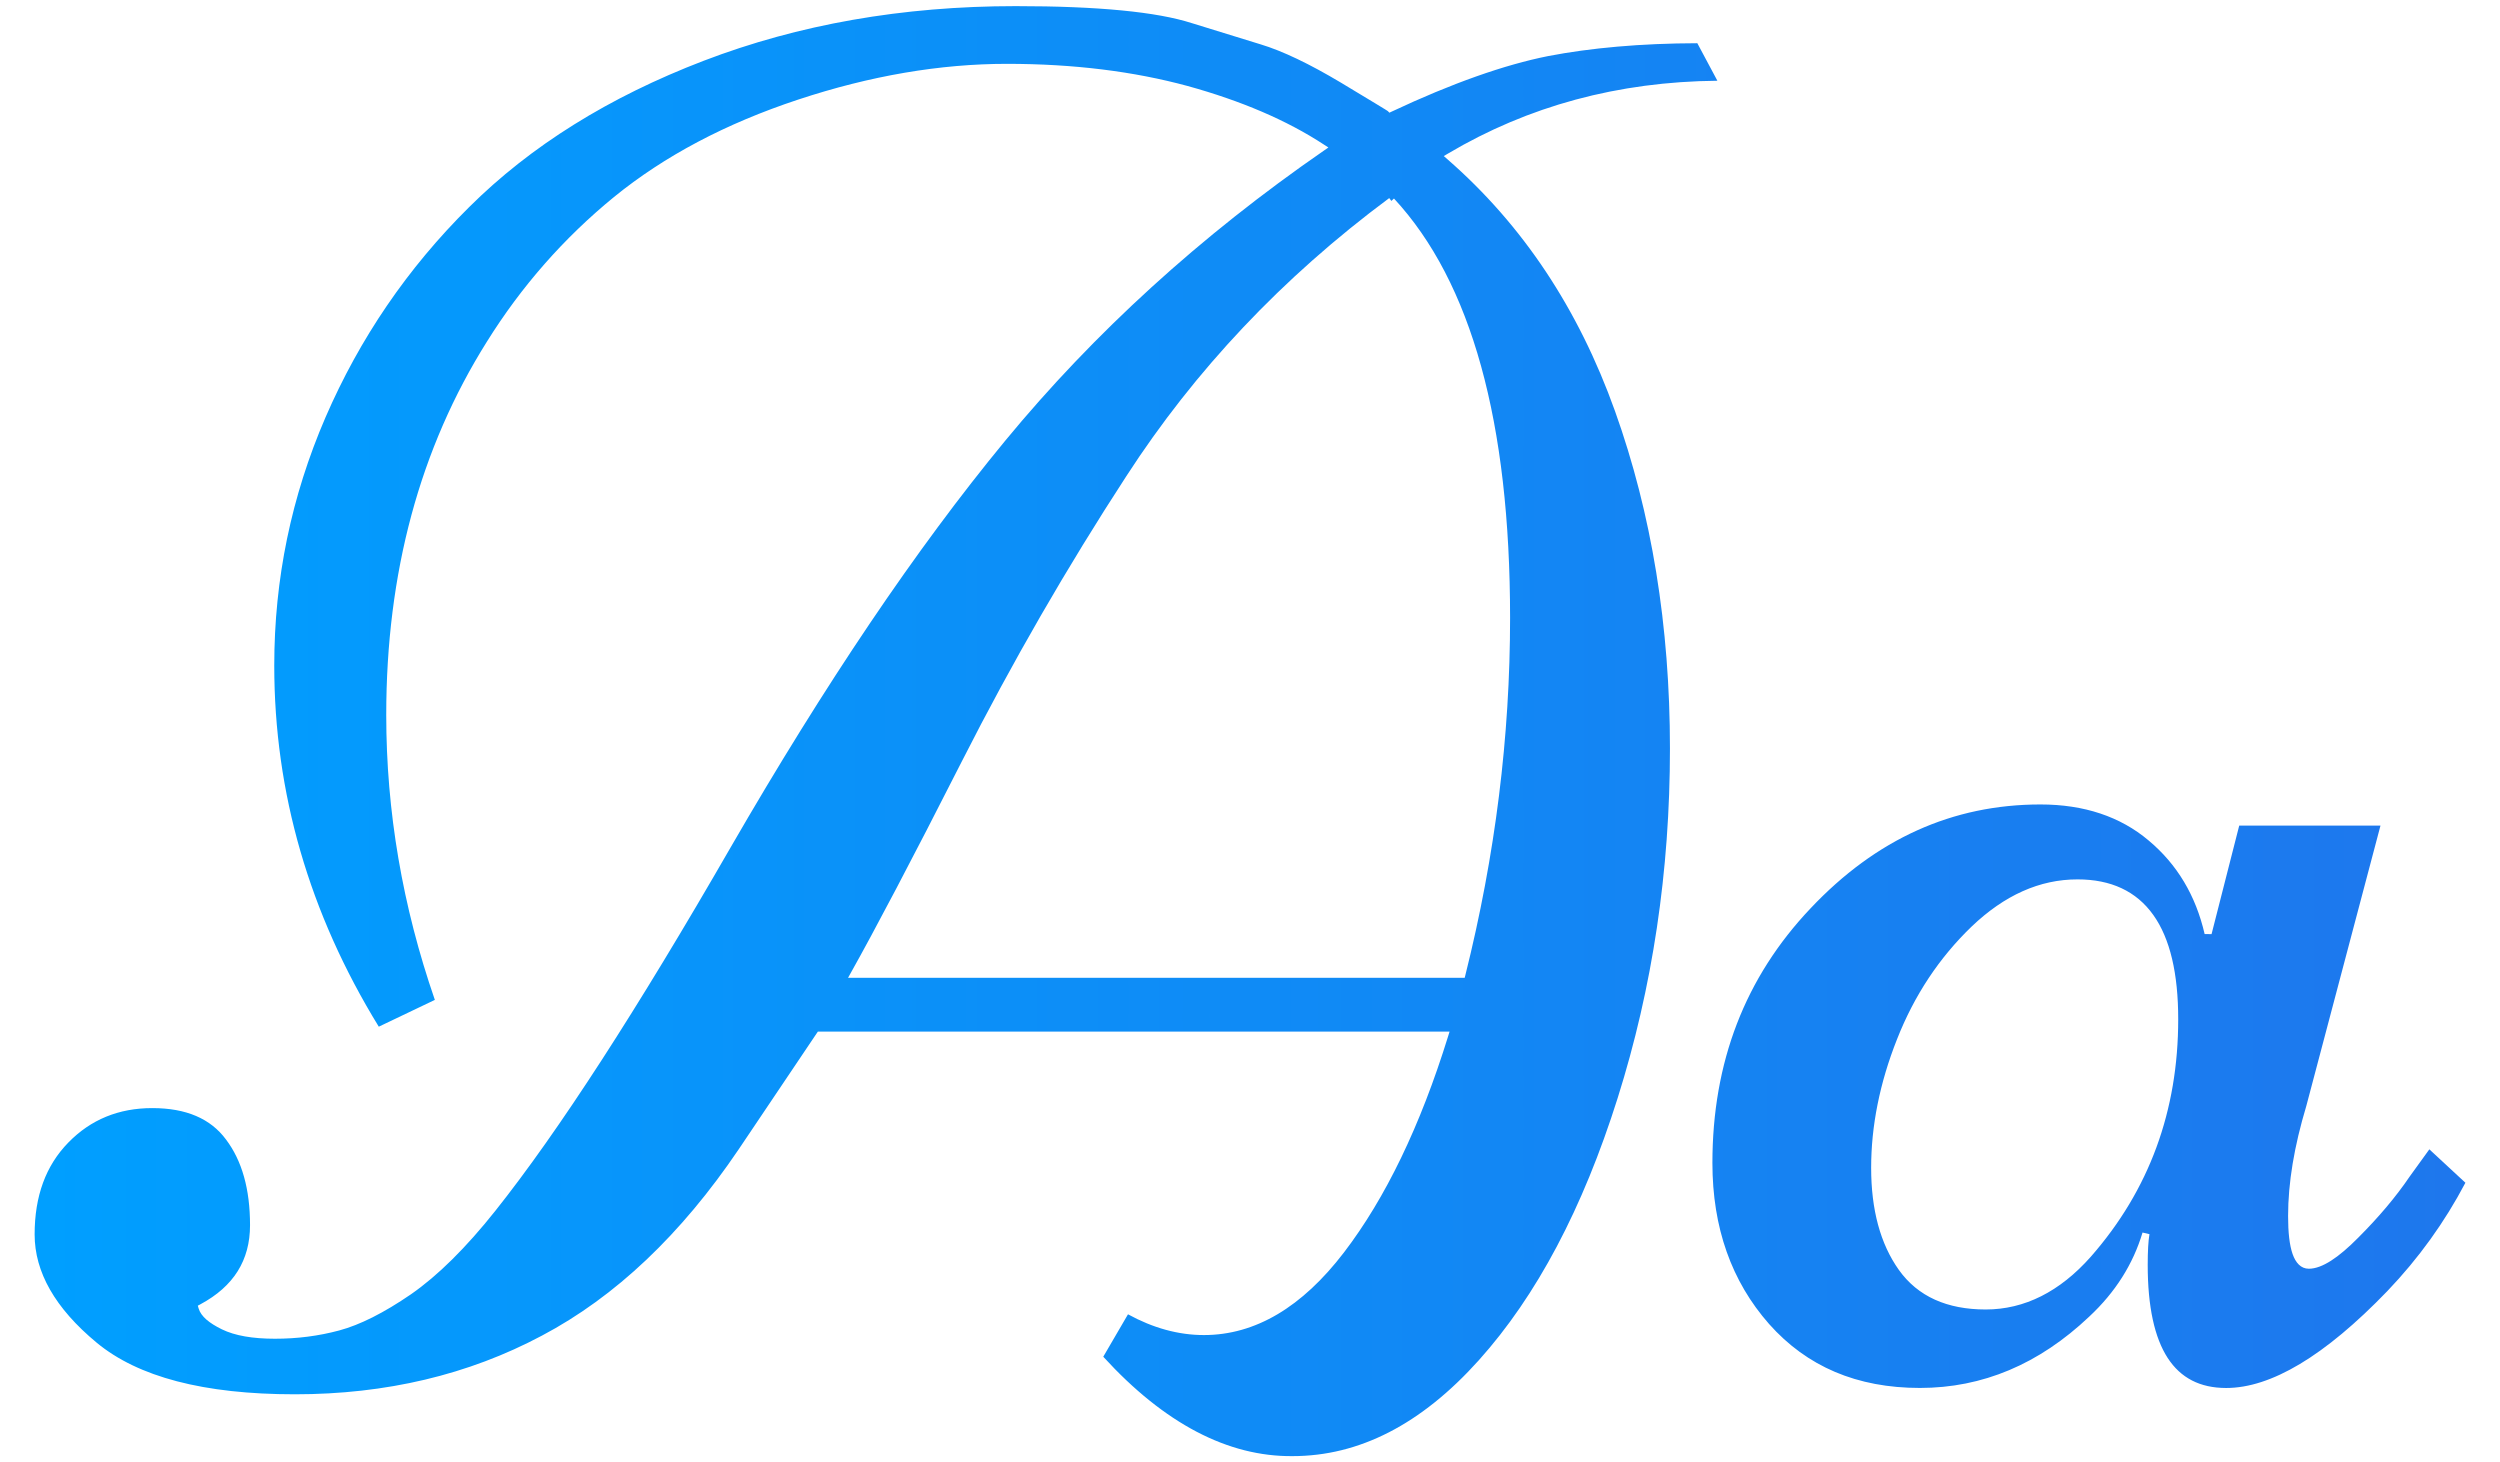 <?xml version="1.0" encoding="utf-8"?>
<!-- Generator: Adobe Illustrator 27.3.1, SVG Export Plug-In . SVG Version: 6.00 Build 0)  -->
<svg version="1.1" id="Layer_1" xmlns="http://www.w3.org/2000/svg" xmlns:xlink="http://www.w3.org/1999/xlink" x="0px" y="0px"
	 viewBox="0 0 701 410" style="enable-background:new 0 0 701 410;" xml:space="preserve">
<style type="text/css">
	.st0{fill:#333333;}
	.st1{fill:url(#SVGID_1_);}
	.st2{fill:url(#SVGID_00000042734397317384266950000002741426239239753404_);}
	.st3{fill:url(#SVGID_00000155826072361575939660000002426467225800349611_);}
	.st4{fill:url(#SVGID_00000050641620521862160580000003214507870725417910_);}
	.st5{fill:url(#SVGID_00000096779251660336563920000005390204193999229873_);}
	.st6{fill:url(#SVGID_00000077302162239879609530000008745225654042014134_);}
	.st7{fill-rule:evenodd;clip-rule:evenodd;fill:url(#SVGID_00000096780647896320898730000006514534271823208101_);}
	.st8{fill:url(#SVGID_00000150797411582000635040000013274758876593916347_);}
	.st9{fill:url(#SVGID_00000163033360033988807250000013118837290730761643_);}
	.st10{fill:#252525;}
	.st11{fill:url(#SVGID_00000005249161904037746420000003991555094020659127_);}
</style>
<linearGradient id="SVGID_1_" gradientUnits="userSpaceOnUse" x1="9.703" y1="205" x2="691.297" y2="205">
	<stop  offset="0" style="stop-color:#009FFF"/>
	<stop  offset="1" style="stop-color:#1E77ED"/>
</linearGradient>
<path class="st1" d="M316.29,368.53c6.96,3.82,14.1,5.82,21.27,5.82c14.45,0,27.56-7.85,39.26-23.13
	c11.67-15.25,21.44-35.49,29.24-60.67l0.4-1.29h-1.35H229.86h-0.53l-0.3,0.44l-21.89,32.55c-16.16,23.91-34.56,41.36-55.18,52.26
	l0,0c-20.64,10.99-43.72,16.45-69.28,16.45c-25.61,0-44.01-4.89-55.58-14.48c-11.7-9.7-17.39-19.84-17.39-30.34
	c0-10.78,3.14-19.31,9.44-25.76c6.31-6.48,14.17-9.67,23.55-9.67c9.5,0,16.35,2.96,20.67,8.81l0.01,0.01
	c4.48,5.95,6.73,13.91,6.73,24c0,4.95-1.16,9.24-3.46,12.91c-2.3,3.67-5.77,6.77-10.47,9.29l-0.71,0.38l0.22,0.77
	c0.33,1.14,1.11,2.18,2.19,3.13c1.09,0.95,2.55,1.86,4.33,2.73c3.66,1.79,8.65,2.64,14.89,2.64c6.25,0,12.26-0.77,18.01-2.32
	c5.81-1.56,12.51-4.92,20.09-10.12l0,0c7.55-5.23,15.48-13.09,23.71-23.45c17.72-22.29,39.72-56.33,66.02-101.99
	c26.36-45.62,51.94-83.61,76.92-113.91c24.96-30.27,54.73-57.43,89.41-81.39l1.22-0.84l-1.24-0.81
	c-10.42-6.83-23.2-12.28-38.24-16.44l0,0c-15.06-4.08-31.89-6.21-50.65-6.21c-18.72,0-38.27,3.32-58.56,10.03
	c-20.3,6.71-37.49,15.81-51.63,27.31l0,0c-14.03,11.48-25.94,25.01-35.64,40.57c-18.79,29.94-28.22,64.78-28.22,104.68
	c0,27.05,4.57,53.68,13.63,79.88l-15.72,7.51c-19.54-31.84-29.31-65.64-29.31-101.26c0-24.3,4.79-47.41,14.37-69.6
	c9.59-22.12,22.96-41.79,40.28-58.95l0,0c17.22-17.13,39.16-30.84,65.76-41.03c26.59-10.18,55.72-15.32,87.48-15.32
	c23.15,0,39.59,1.61,49.4,4.77l0.01,0l19.19,5.92l0.01,0c6.31,1.91,13.76,5.5,22.52,10.72c4.35,2.62,7.65,4.61,9.88,5.96
	c1.11,0.68,1.96,1.19,2.54,1.55c0.29,0.18,0.5,0.31,0.65,0.41c0.07,0.04,0.12,0.08,0.15,0.1l0.45,0.45l0.63-0.3
	c17.03-8.01,31.66-13.13,43.81-15.56c12.03-2.32,26.05-3.58,41.9-3.62l5.62,10.52c-27.83,0.26-52.98,7.06-75.53,20.42l-1.19,0.7
	l1.04,0.91c21.08,18.39,36.71,41.91,46.97,70.6c10.27,28.71,15.41,60.29,15.41,94.6c0,34.4-4.89,67.01-14.66,98.02
	c-9.78,31.02-22.74,55.48-38.93,73.52c-16.18,18.03-33.6,26.89-52.26,26.89h-0.01c-18.04,0.16-35.88-9.09-53.04-27.87L316.29,368.53
	z M390.87,55.66l-0.73,0.68l-0.6-0.8c-30.02,22.3-54.53,48.34-73.7,77.95c-16.59,25.48-31.99,52.14-46.13,79.98
	c-14.12,27.81-24.51,47.49-31.09,59.22l-0.83,1.49h1.7h170.43h0.78l0.19-0.75c8.39-33.55,12.54-66.94,12.54-100.17
	C423.43,118.39,412.6,79.1,390.87,55.66z M538.34,389.18c-17.67,0-31.67-5.99-42.28-17.92c-10.55-11.97-15.9-27.03-15.9-45.16
	c0-28.25,9.13-52.01,27.54-71.42l0,0c18.34-19.43,39.81-29.11,64.45-29.11c12.23,0,22.39,3.41,30.3,10.08l0,0
	c8.02,6.7,13.24,15.46,15.73,26.26l1.94,0.02l7.76-30.44h39.61l-20.8,78.62c-3.4,11.31-5.11,21.54-5.11,30.87
	c0,4.6,0.4,8.18,1.26,10.64c0.86,2.45,2.31,4.13,4.56,4.13c1.88,0,3.97-0.81,6.24-2.26c2.28-1.46,4.83-3.63,7.65-6.49
	c5.61-5.61,10.47-11.32,14.4-17.12l5.5-7.61l10.11,9.37c-5.82,11.06-13.08,21.16-21.89,30.38c-17.64,18.31-32.69,27.17-45.19,27.17
	c-7.35,0-12.76-2.82-16.4-8.42c-3.68-5.68-5.6-14.33-5.6-26.09c0-3.88,0.17-6.76,0.49-8.62l-1.94-0.46
	c-2.65,8.86-7.62,16.75-14.94,23.57l-0.01,0.01C571.72,382.54,555.89,389.18,538.34,389.18z M552.87,259.78L552.87,259.78
	c-9.07,8.73-16.08,19.25-20.95,31.64c-4.86,12.28-7.25,24.32-7.25,36.04c0,11.72,2.57,21.33,7.79,28.65
	c5.3,7.42,13.5,11.07,24.31,11.07c10.91,0,20.8-4.99,29.49-14.79l0,0c16.4-18.7,24.51-40.92,24.51-66.6
	c0-12.81-2.27-22.61-6.98-29.23c-4.75-6.68-11.89-9.98-21.24-9.98C571.93,246.57,562.05,251.02,552.87,259.78L552.87,259.78z"/>
</svg>
